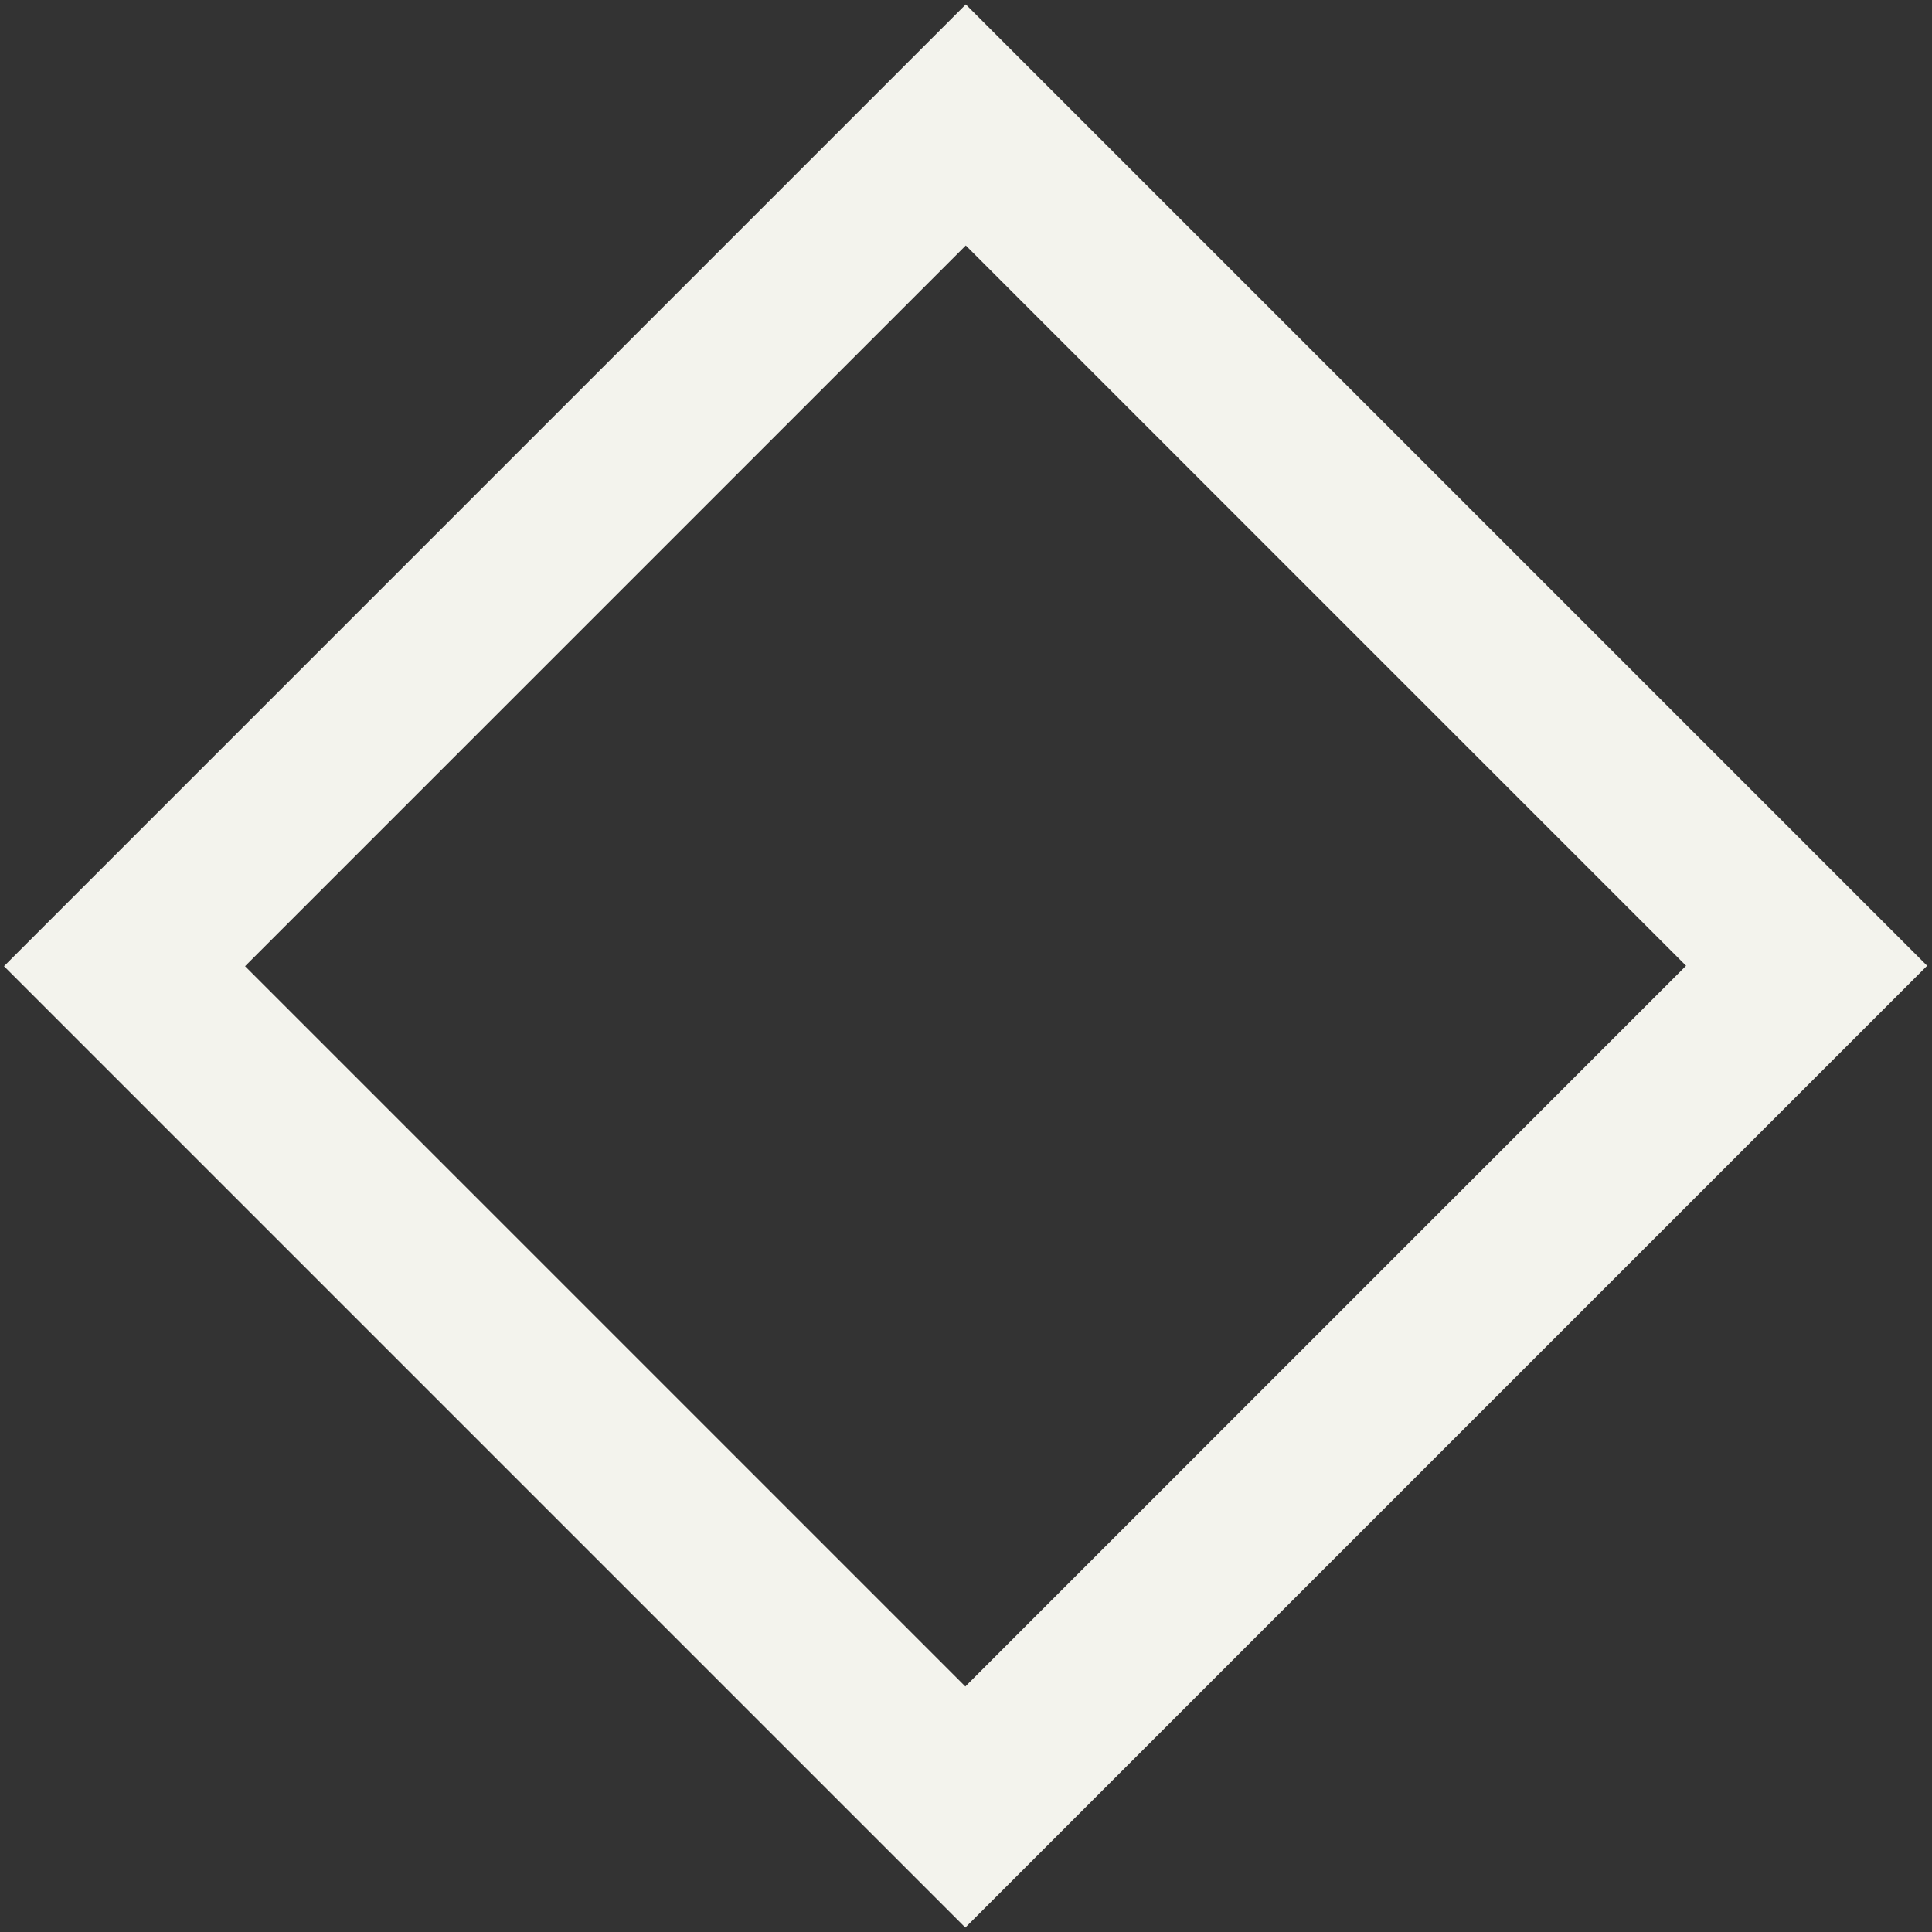 <svg width="34px" height="34px" viewBox="0 0 34 34" version="1.1" xmlns="http://www.w3.org/2000/svg" xmlns:xlink="http://www.w3.org/1999/xlink">
    <rect x="0" y="0" width="34" height="34" fill="#333333" stroke="none"/>
    <defs></defs>
    <g id="Design" stroke="none" stroke-width="1" fill="none" fill-rule="evenodd">
        <g id="1.01-desktop-homepage-A" transform="translate(-668, -634)" stroke-width="3" stroke="#F3F3ED">
            <g id="aquare-copy" transform="translate(-35, 634)">
                <g id="Group-6">
                    <rect id="Rectangle-7-Copy-12" transform="translate(719.992, 17) rotate(-45) translate(-719.992, -17) " x="709.524" y="6.537" width="20.937" height="20.926"></rect>
                </g>
            </g>
        </g>
    </g>
</svg>